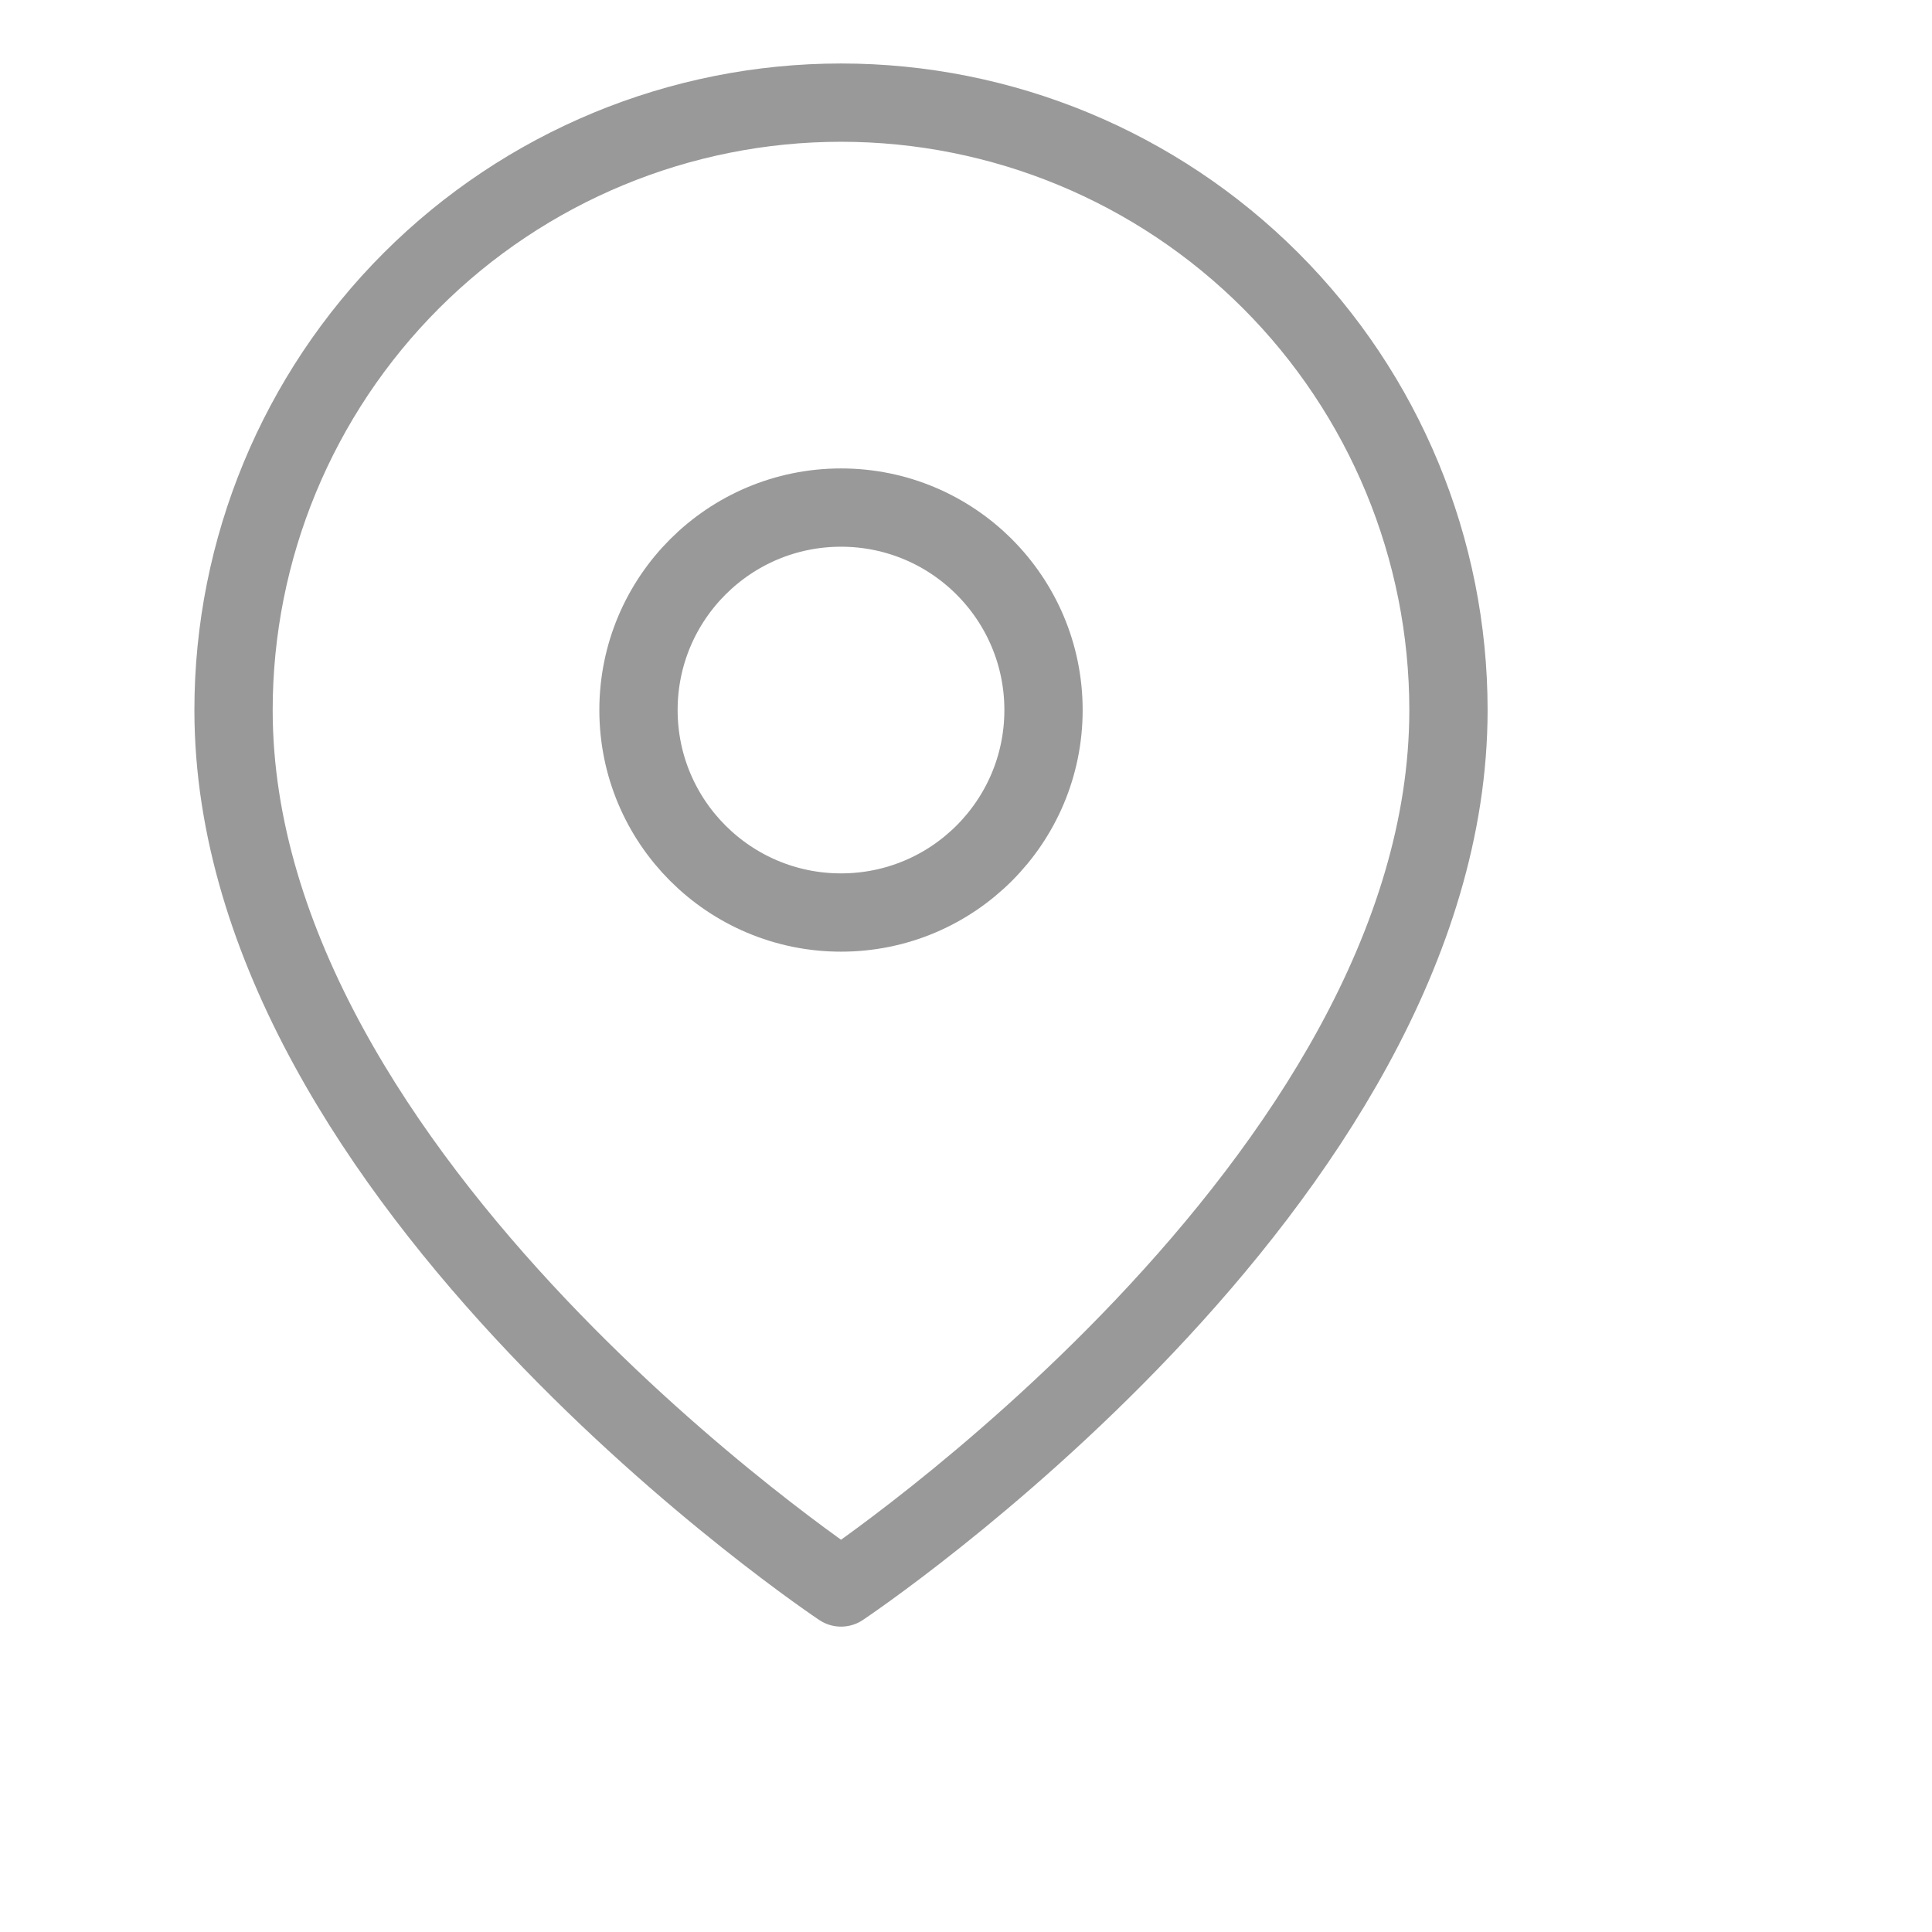 <svg width="22" height="22" viewBox="0 0 25 25" fill="none" xmlns="http://www.w3.org/2000/svg">
<g clip-path="url(#clip0)">
<path d="M18.743 9.188C18.743 15.302 10.883 20.542 10.883 20.542C10.883 20.542 3.022 15.302 3.022 9.188C3.022 7.103 3.85 5.104 5.324 3.63C6.799 2.156 8.798 1.328 10.883 1.328C12.967 1.328 14.966 2.156 16.441 3.63C17.915 5.104 18.743 7.103 18.743 9.188Z" stroke="#999999" stroke-width="1.013" stroke-linecap="round" stroke-linejoin="round"/>
<path d="M10.883 11.808C12.33 11.808 13.503 10.635 13.503 9.188C13.503 7.741 12.33 6.568 10.883 6.568C9.436 6.568 8.262 7.741 8.262 9.188C8.262 10.635 9.436 11.808 10.883 11.808Z" stroke="#999999" stroke-width="1.013" stroke-linecap="round" stroke-linejoin="round"/>
</g>
<defs>
<clipPath id="clip0">
<rect width="22.961" height="22.961" fill="white" transform="translate(0.402 0.454)"/>
</clipPath>
</defs>
</svg>
